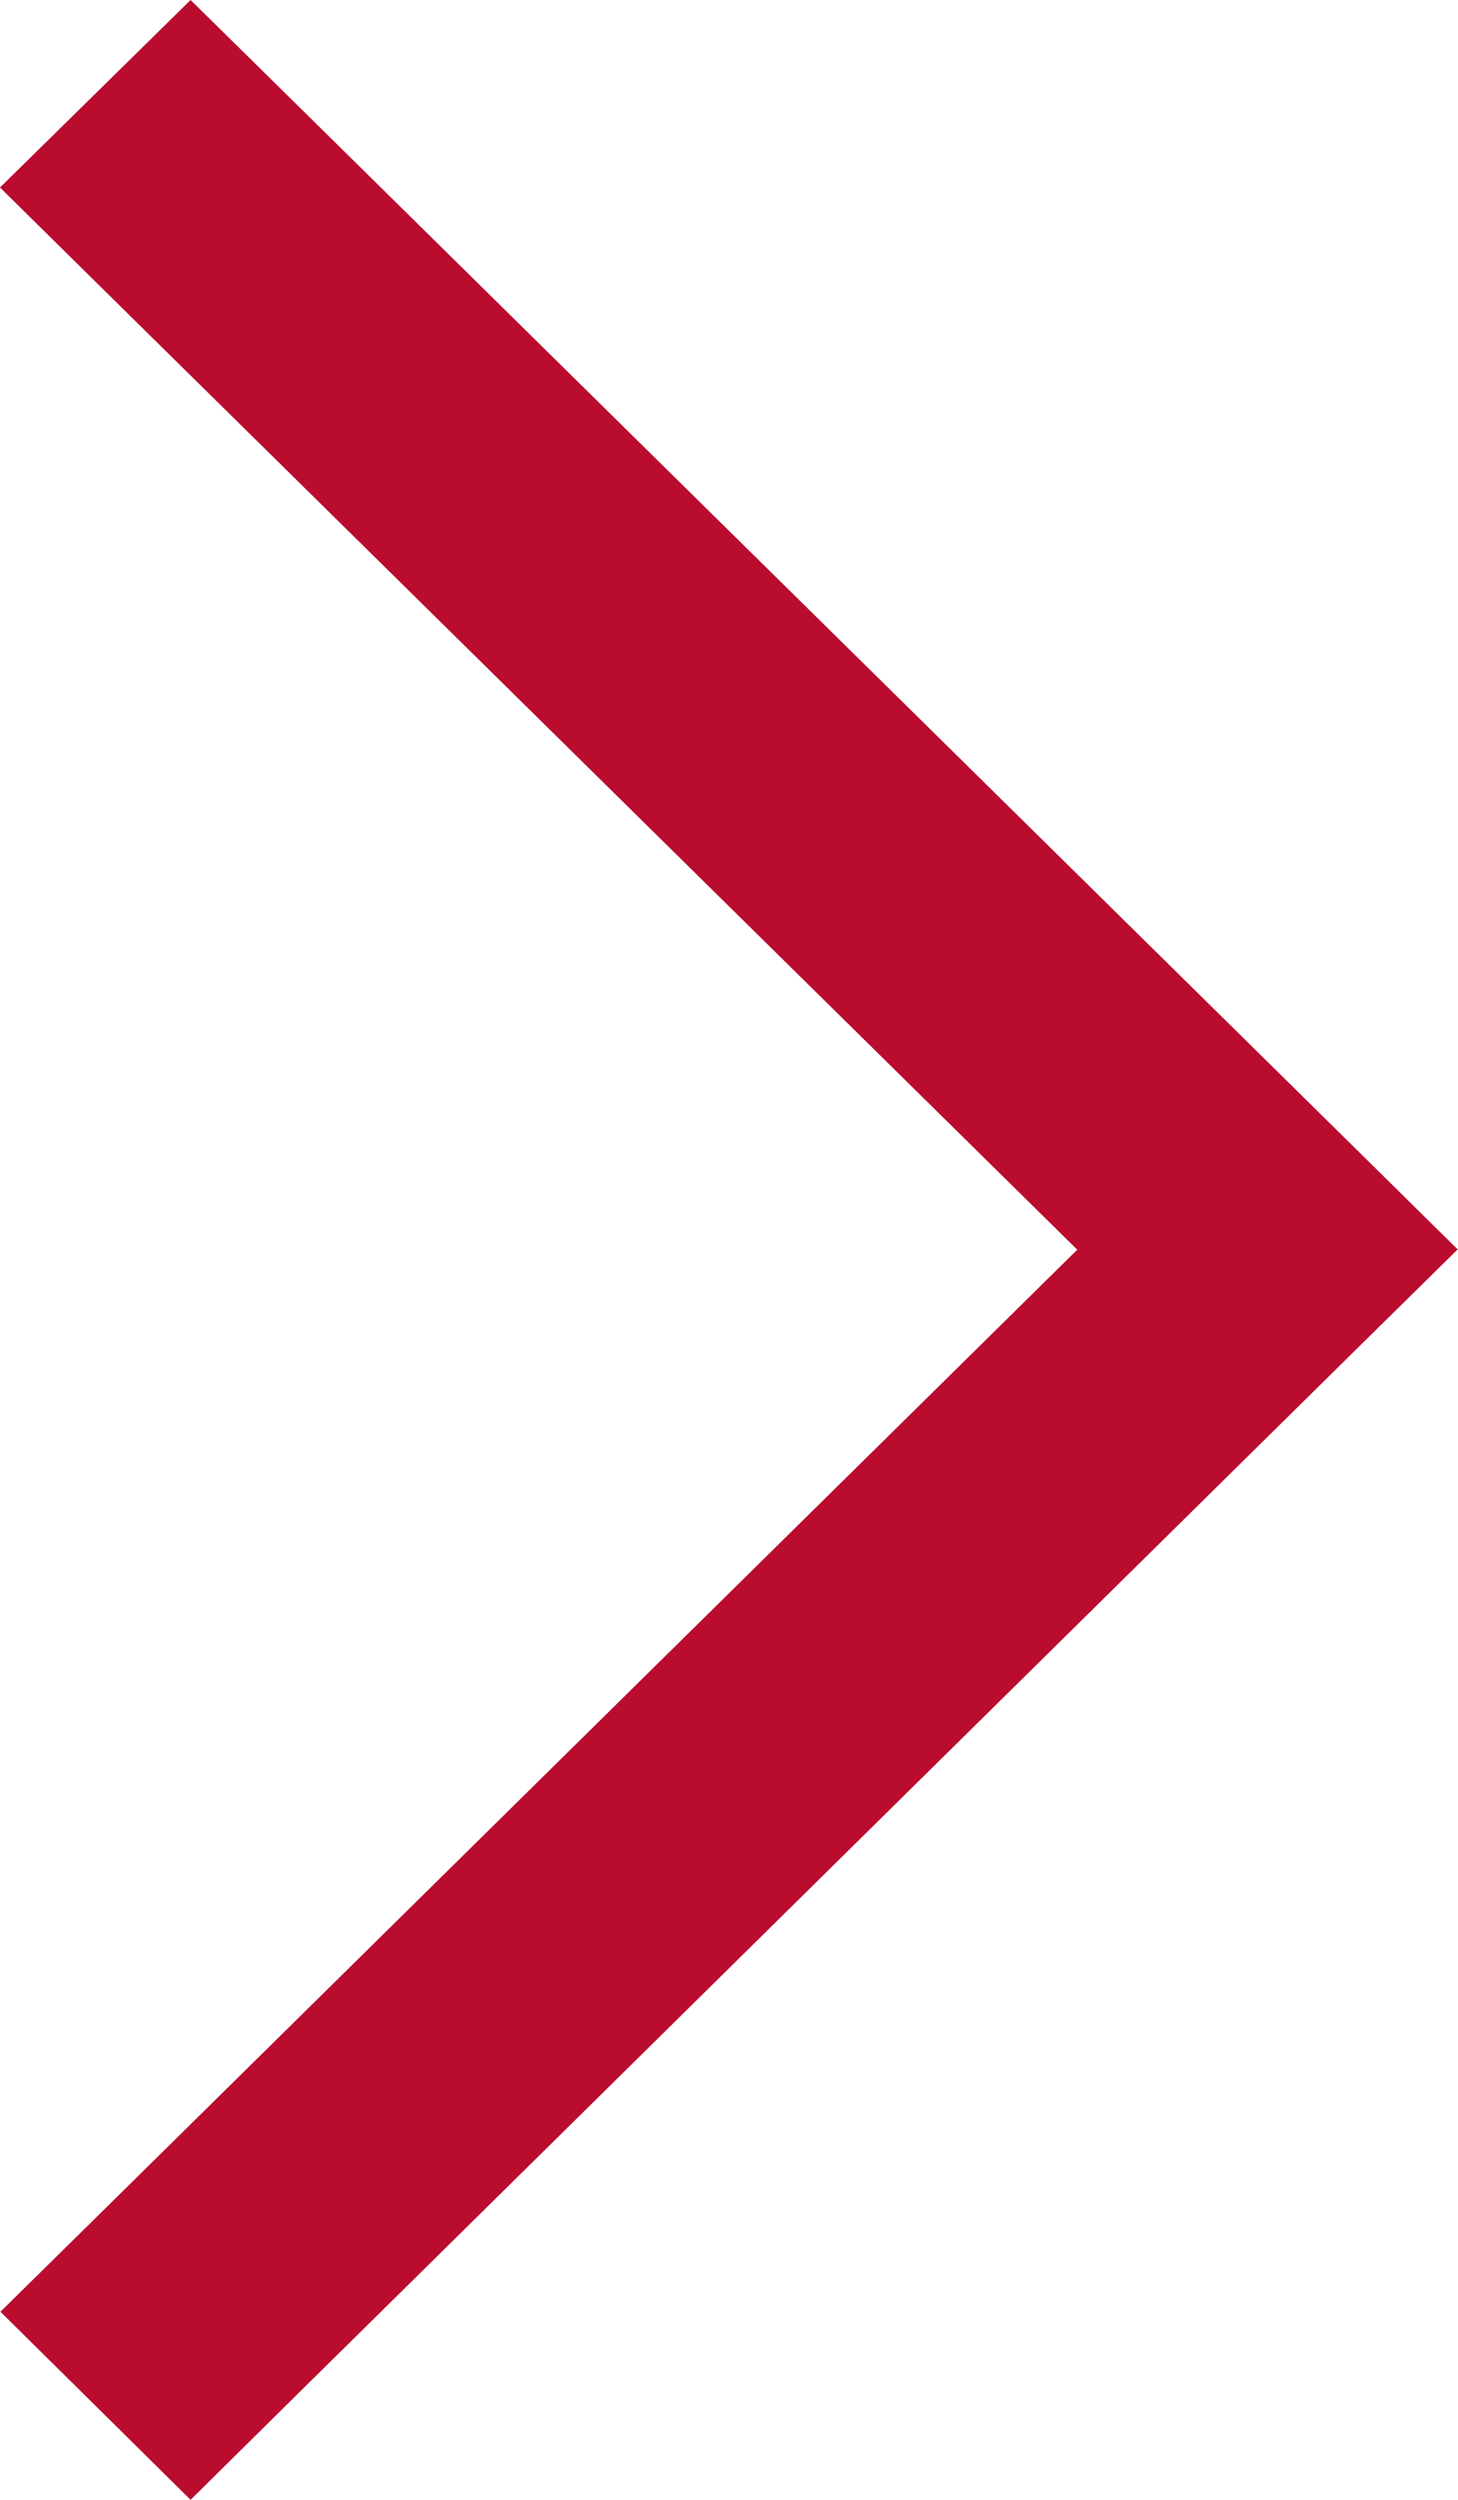 <svg xmlns="http://www.w3.org/2000/svg" fill="none" viewBox="0 0 7 12"><path fill="#BA0C2F" d="m6.997 5.999-.458.451-5.167 5.098L.915 12l-.913-.903.458-.451L5.172 5.999.458 1.352 0 .9.915 0l.458.451L6.542 5.547 7 5.999h-.003Z"/></svg>